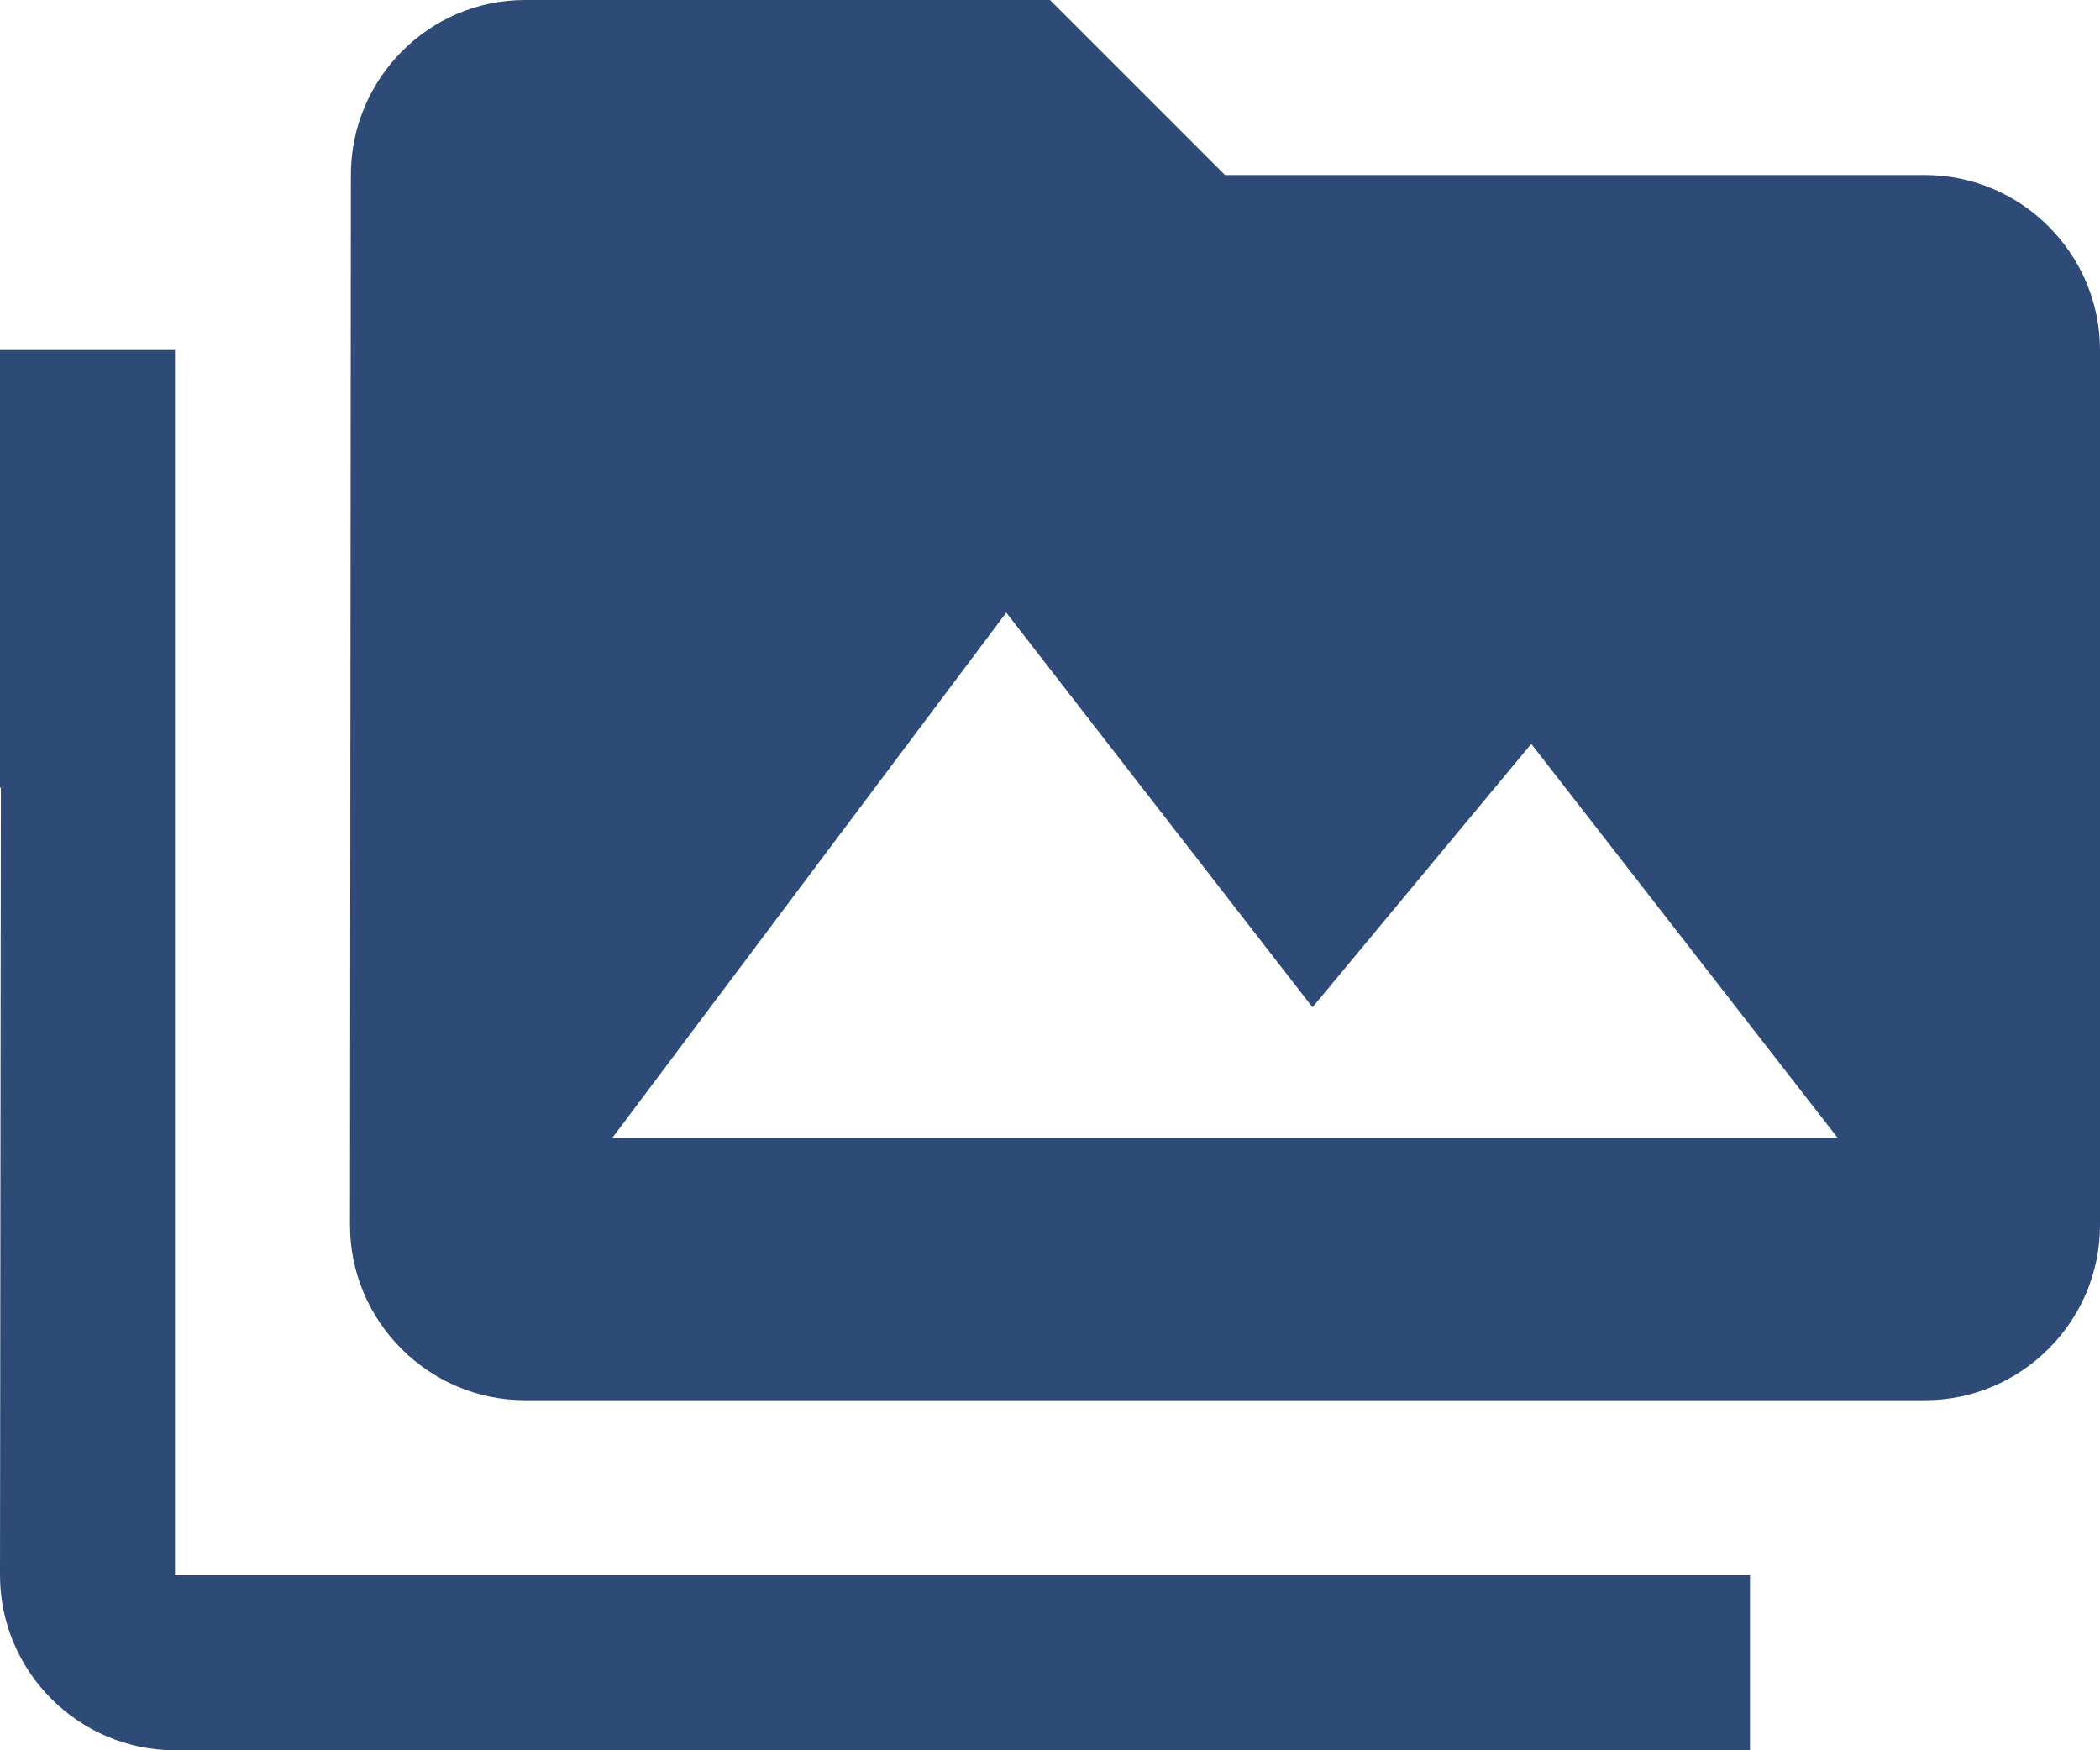 <svg width="24" height="20" viewBox="0 0 24 20" fill="none" xmlns="http://www.w3.org/2000/svg">
  <path d="M2 4H0V9H0.01L0 18C0 19.1 0.9 20 2 20H20V18H2V4ZM22 2H14L12 0H6C4.9 0 4.01 0.9 4.01 2L4 14C4 15.1 4.9 16 6 16H22C23.1 16 24 15.1 24 14V4C24 2.9 23.1 2 22 2ZM7 13L11.5 7L15 11.51L17.5 8.5L21 13H7Z" fill="#2E4A77"/>
</svg>
